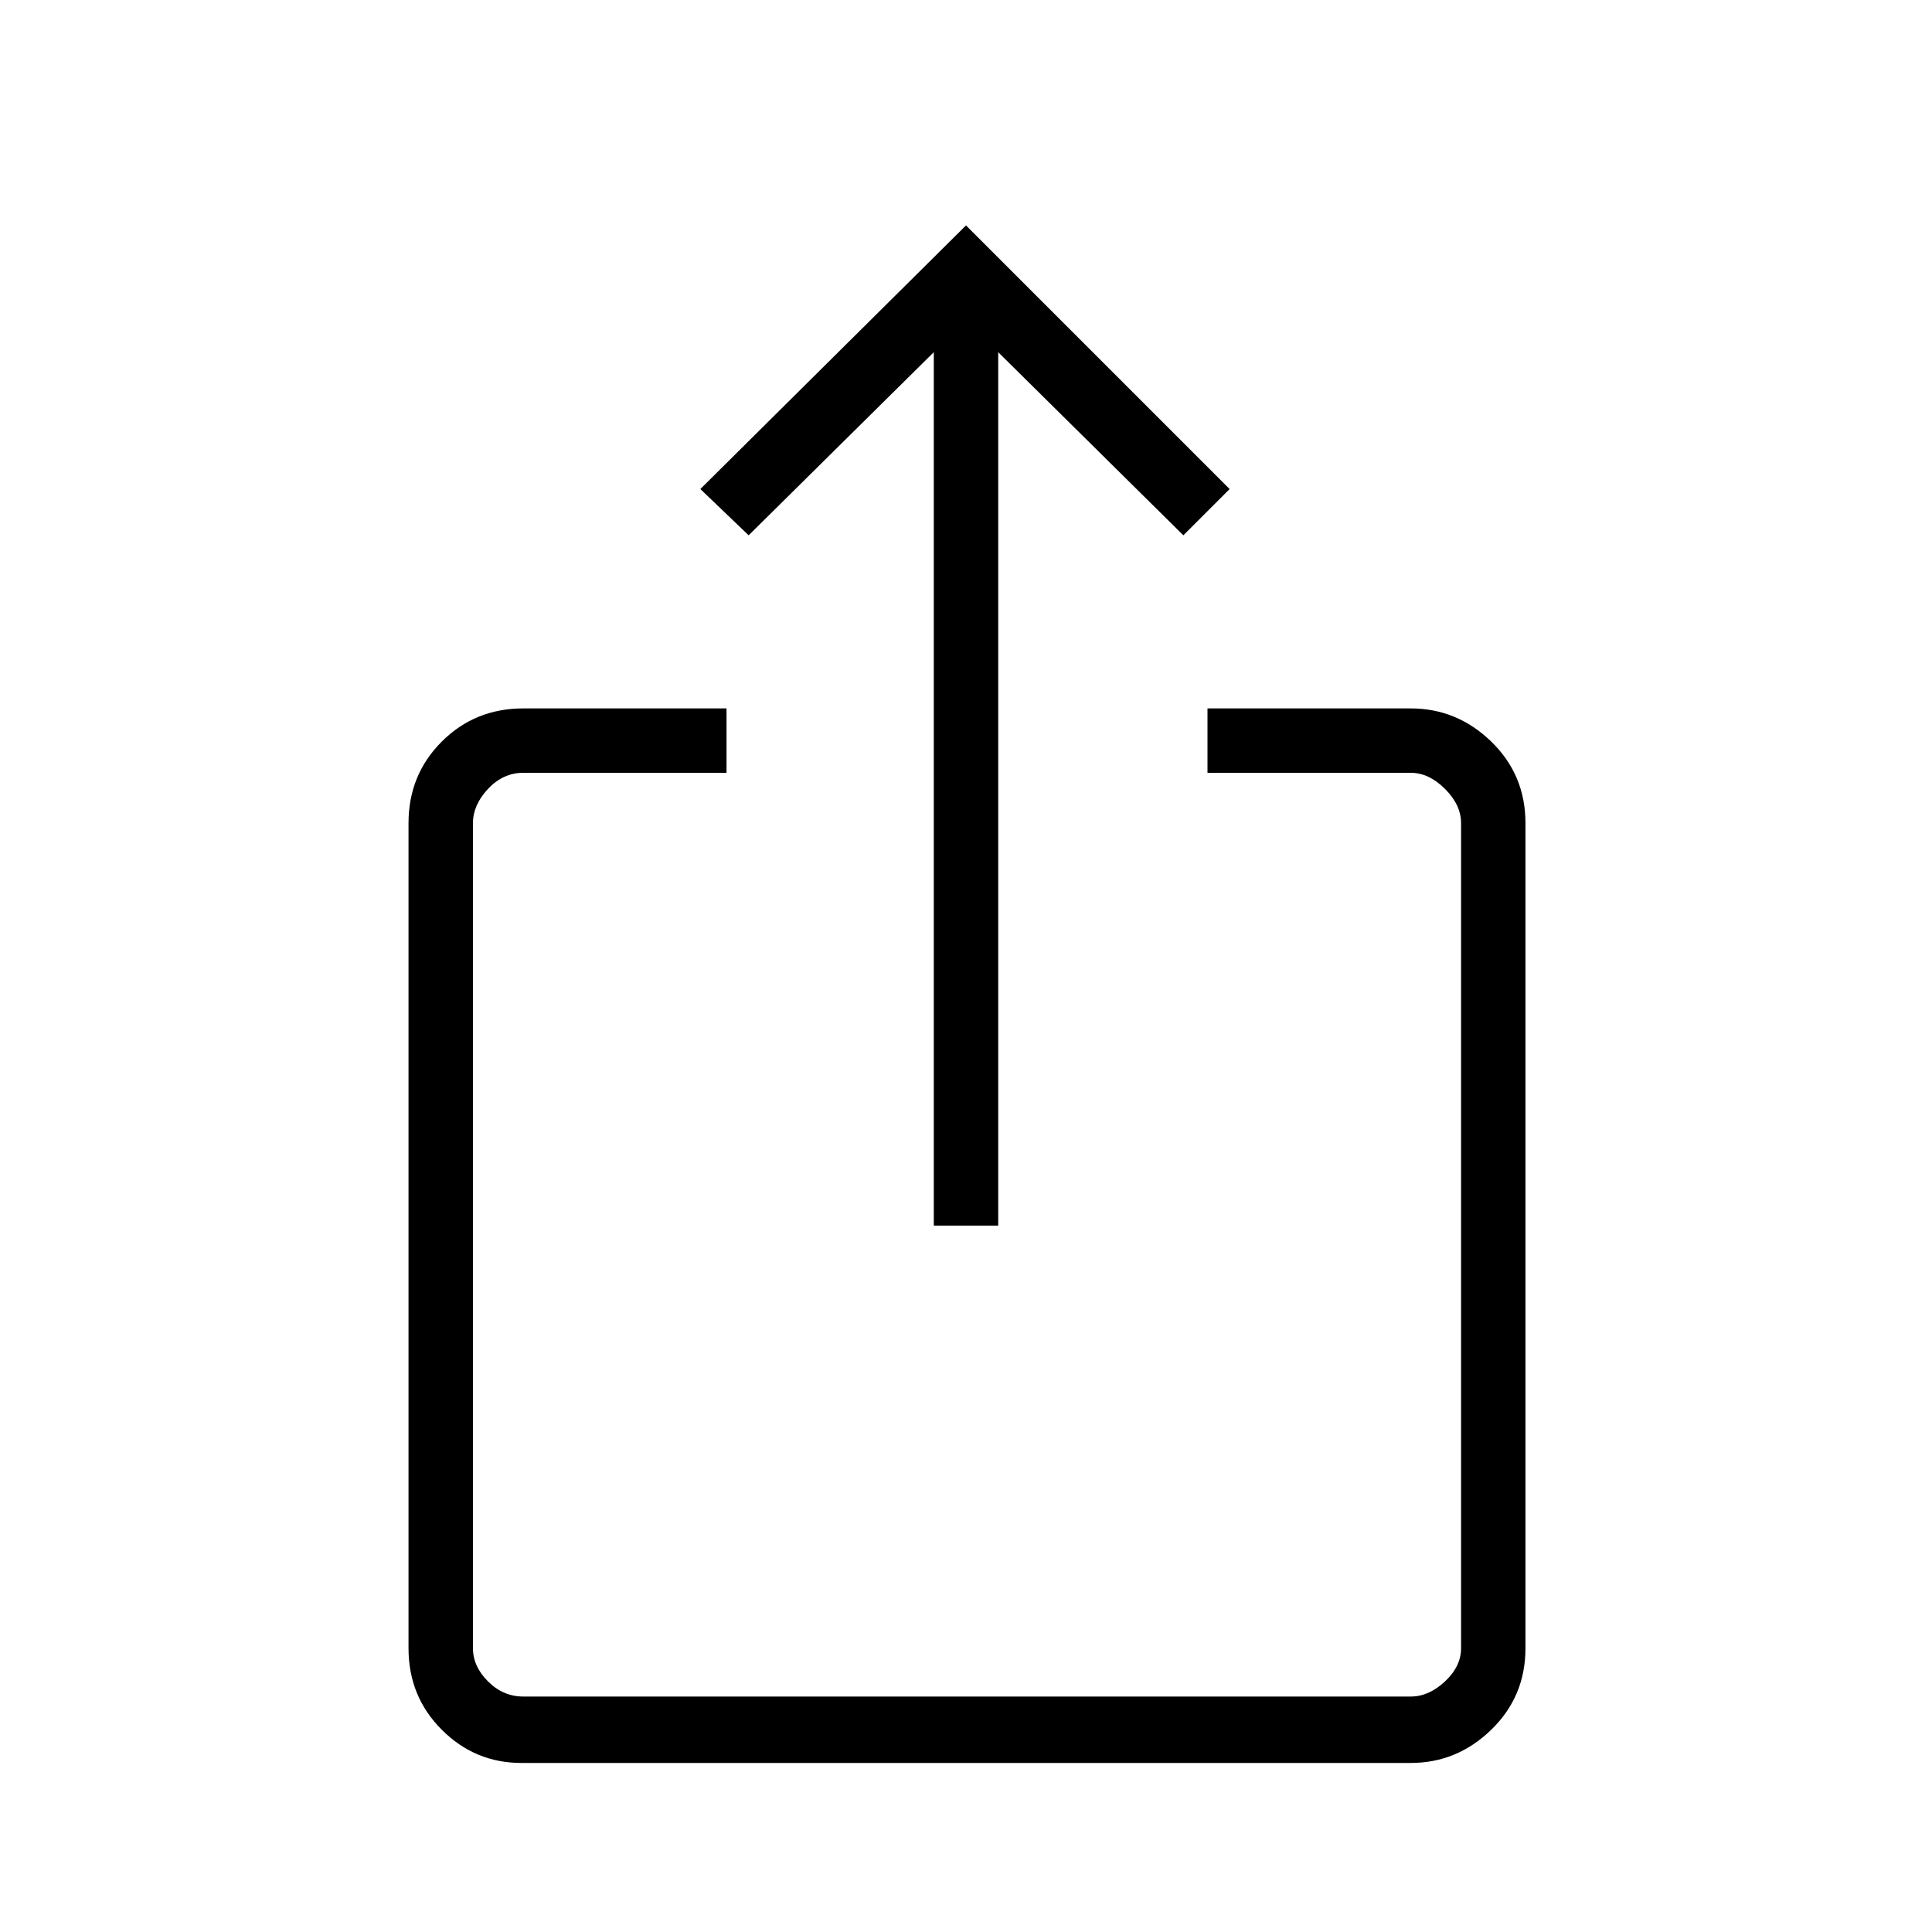 <svg xmlns="http://www.w3.org/2000/svg" height="40" width="40"><path d="M10.792 36.5q-.959 0-1.646-.688-.688-.687-.688-1.687V17.042q0-1 .688-1.688.687-.687 1.687-.687h4.209V16h-4.209q-.416 0-.729.333-.312.334-.312.709v17.083q0 .375.312.687.313.313.729.313h18.375q.375 0 .709-.313.333-.312.333-.687V17.042q0-.375-.333-.709-.334-.333-.709-.333H25v-1.333h4.208q.959 0 1.667.687.708.688.708 1.688v17.083q0 1-.708 1.687-.708.688-1.667.688Zm8.541-11.125V7.292L15.5 11.083l-1-.958L20 4.667l5.458 5.458-.958.958-3.833-3.791v18.083Z"/></svg>